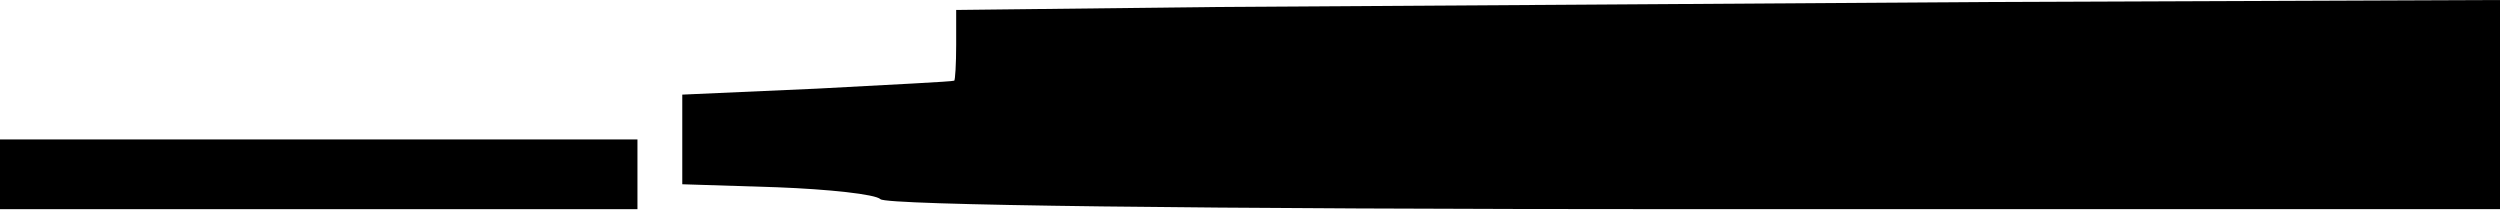 <?xml version="1.0" standalone="no"?>
<!DOCTYPE svg PUBLIC "-//W3C//DTD SVG 20010904//EN"
 "http://www.w3.org/TR/2001/REC-SVG-20010904/DTD/svg10.dtd">
<svg version="1.0" xmlns="http://www.w3.org/2000/svg"
 width="251pt" height="22pt" viewBox="0 0 251 22"
 preserveAspectRatio="xMidYMid meet">
<g transform="translate(0,22) scale(0.1,-0.1)"
fill="#000000" stroke="none">
<path d="M1223 213 l-263 -3 0 -35 c0 -19 -1 -36 -2 -36 -2 -1 -64 -4 -138 -8
l-135 -6 0 -45 0 -45 95 -3 c52 -2 99 -7 104 -12 6 -6 316 -10 818 -10 l808 0
0 105 0 105 -512 -2 c-282 -2 -631 -4 -775 -5z"/>
<path d="M0 45 l0 -35 320 0 320 0 0 35 0 35 -320 0 -320 0 0 -35z"/>
</g>
</svg>
